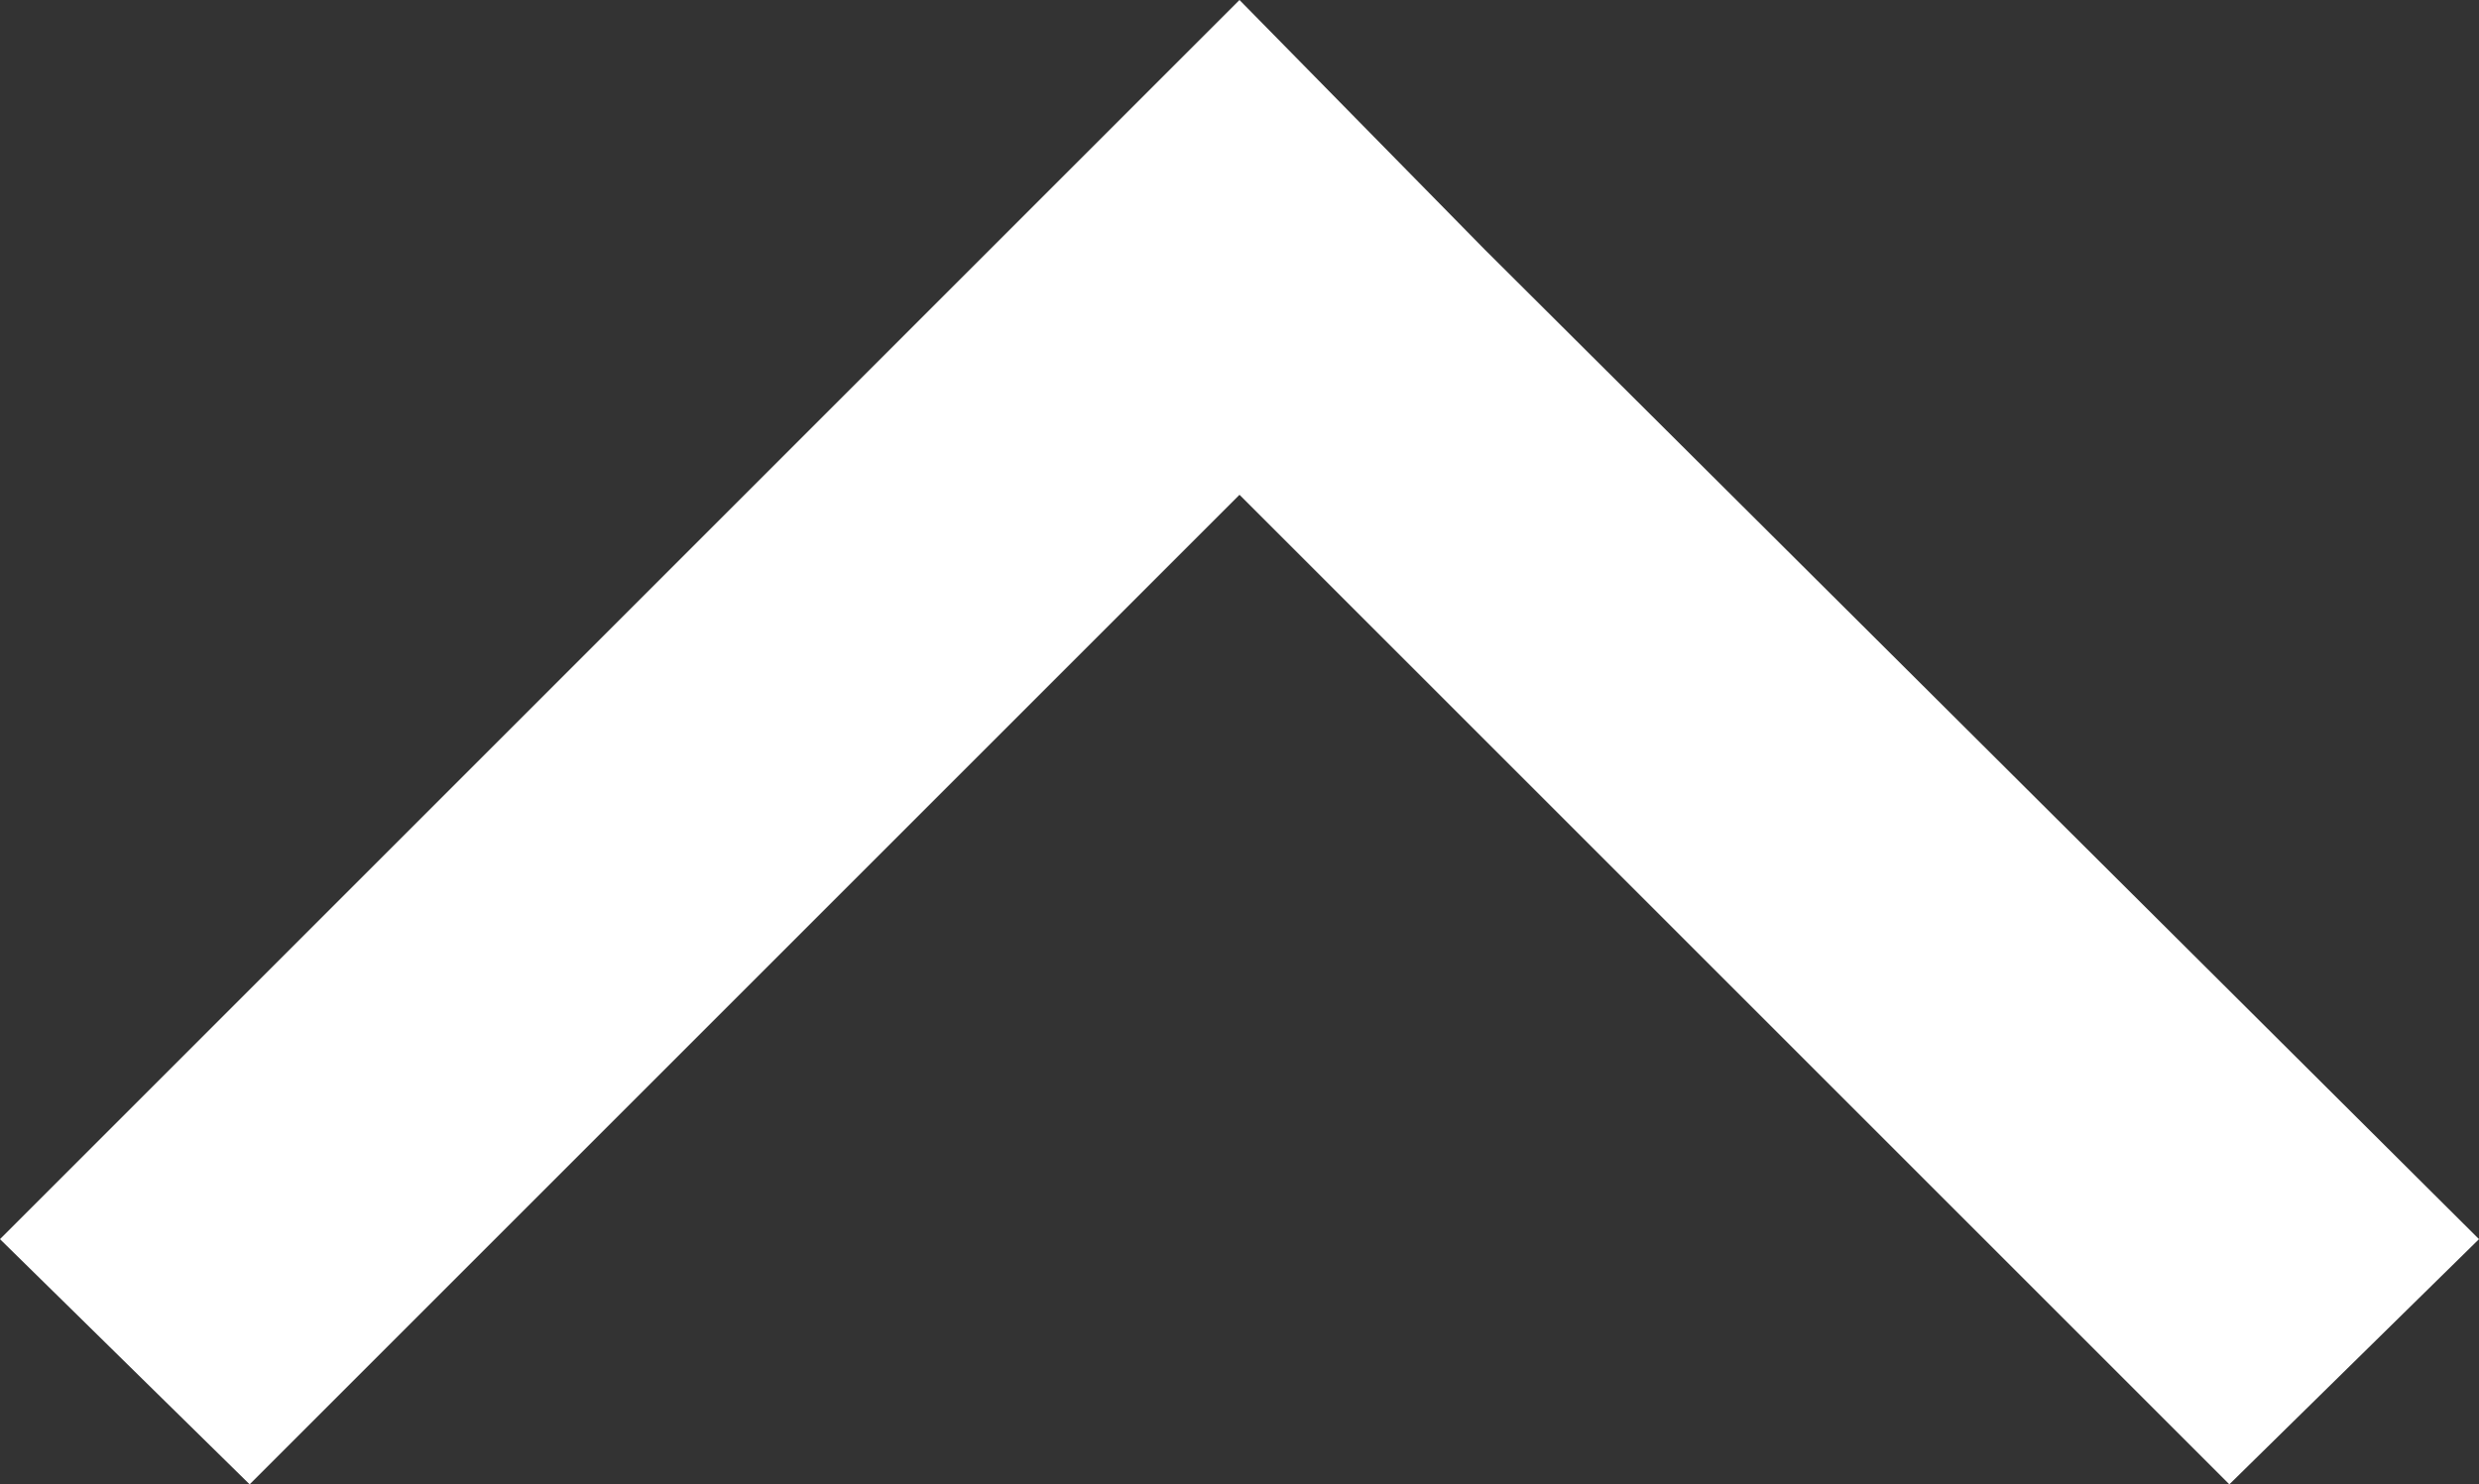 <?xml version="1.0" encoding="utf-8"?>
<!-- Generator: Adobe Illustrator 24.0.0, SVG Export Plug-In . SVG Version: 6.00 Build 0)  -->
<svg version="1.1" id="Layer_1" xmlns="http://www.w3.org/2000/svg" xmlns:xlink="http://www.w3.org/1999/xlink" x="0px" y="0px"
	 viewBox="0 0 56.6 33.9" style="enable-background:new 0 0 56.6 33.9;" xml:space="preserve">
<rect x="0" y="0" width="56.6" height="33.9" fill="#333333" stroke="none"/>
<style type="text/css">
	.st0{fill:#835DF9;}
	.st1{fill:#FFFFFF;}
</style>
<polygon class="st0" points="28.3,0 22.6,5.7 22.6,5.7 "/>
<polygon class="st1" points="56.6,28.3 50.9,33.9 28.3,11.3 5.7,33.9 0,28.3 22.6,5.7 28.3,0 33.9,5.7 "/>
<polygon class="st0" points="33.9,5.7 33.9,5.7 28.3,0 "/>
</svg>

